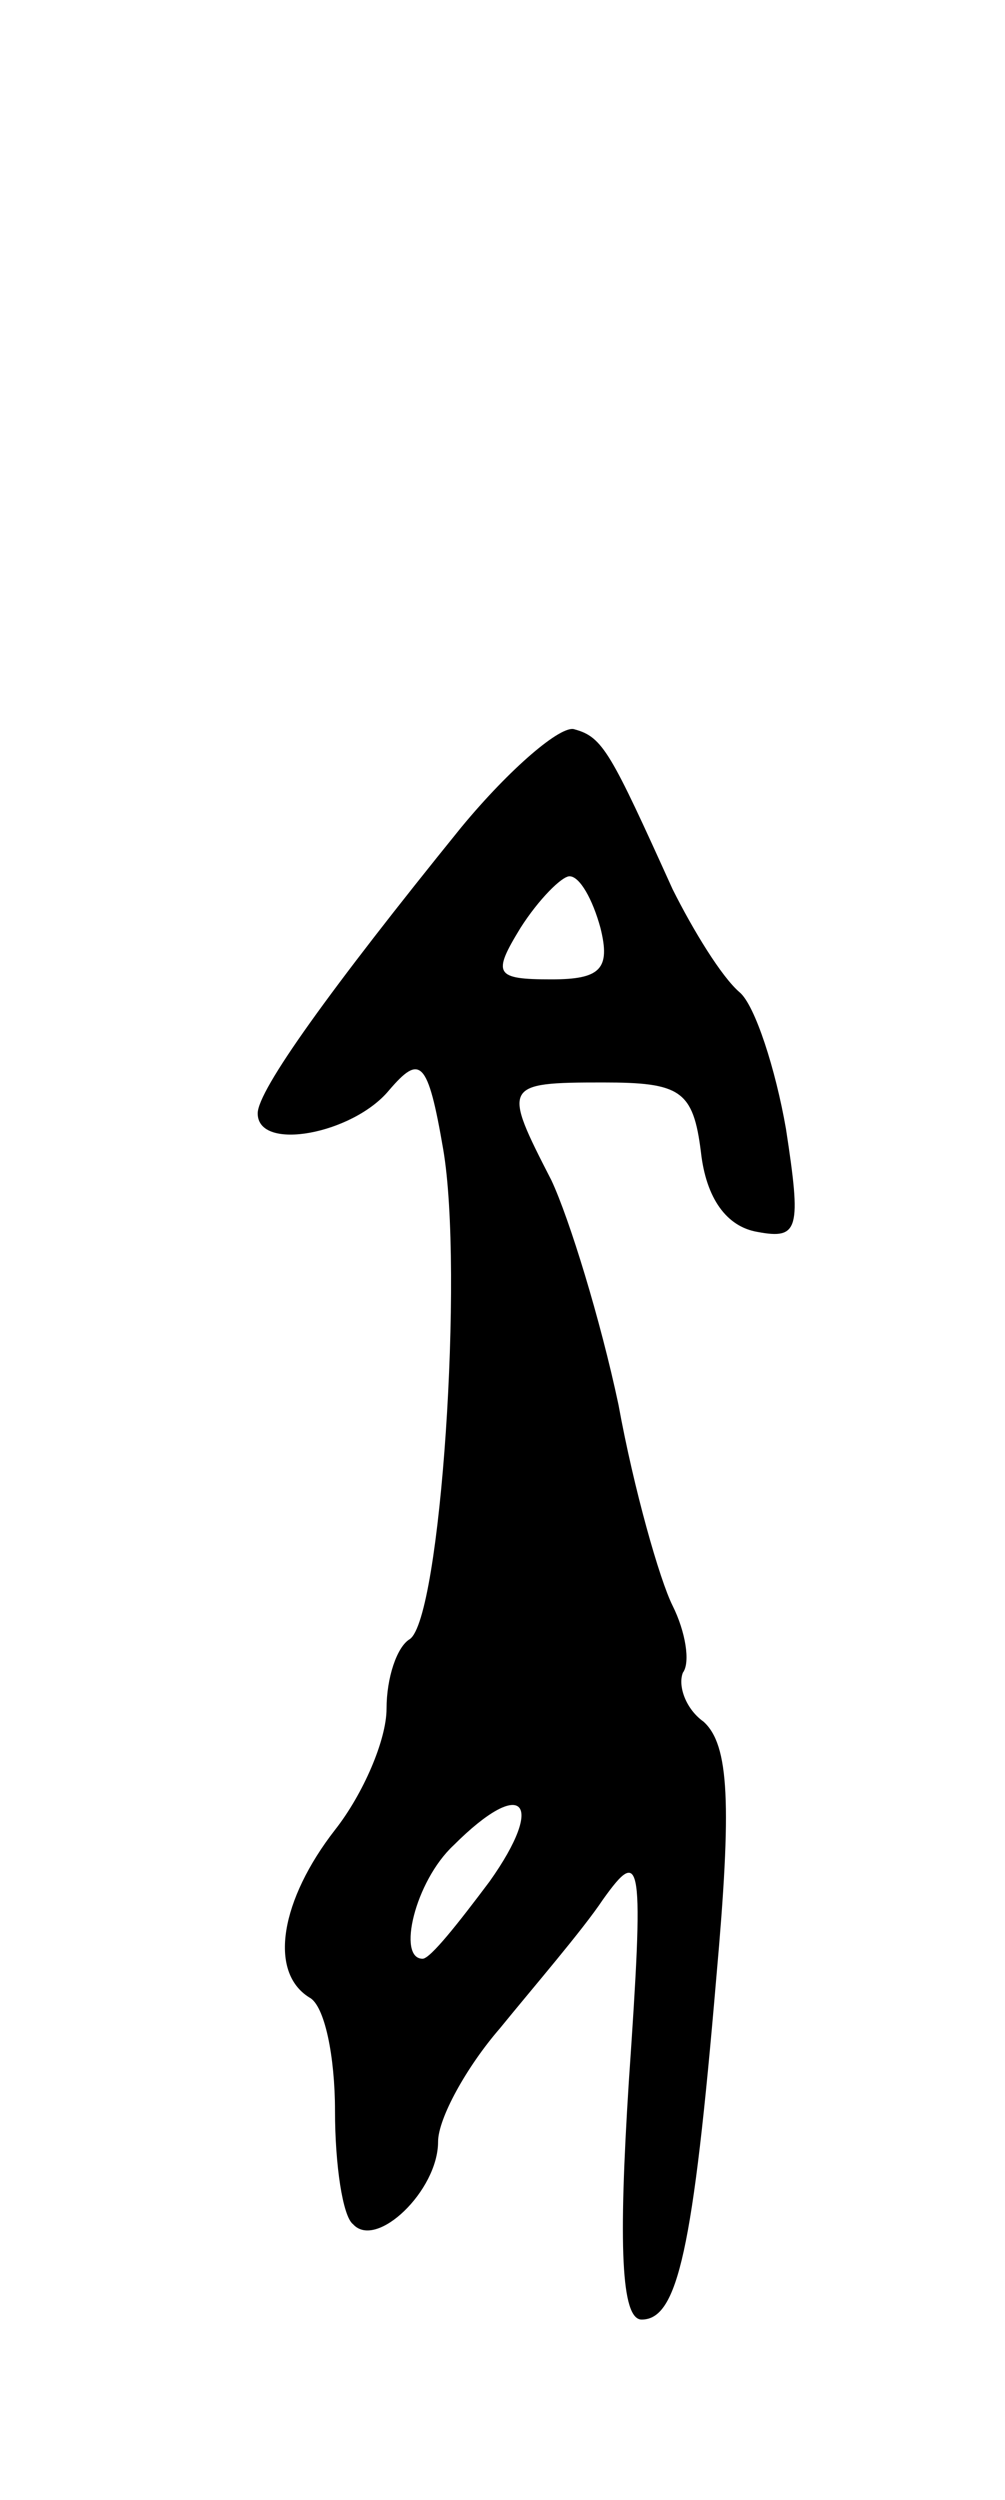 <svg version="1.0" xmlns="http://www.w3.org/2000/svg"
 width="39pt" height="97pt" viewBox="0 0 39 97"
 preserveAspectRatio="xMidYMid meet">
<g transform="translate(0,97) scale(0.1,-0.1)"
fill="#000000" stroke="none">
<path d="M179 649 c-51 -63 -79 -102 -79 -111 0 -15 37 -8 51 9 12 14 15 12
21 -23 8 -47 -1 -182 -13 -190 -5 -3 -9 -15 -9 -27 0 -12 -9 -33 -20 -47 -21
-27 -26 -55 -10 -65 6 -3 10 -23 10 -44 0 -21 3 -41 7 -44 9 -10 33 13 33 32
0 9 11 29 24 44 13 16 32 38 40 50 15 21 16 16 10 -71 -4 -63 -3 -92 5 -92 14
0 20 27 29 133 6 67 5 90 -5 99 -7 5 -10 14 -8 19 3 4 1 16 -4 26 -5 10 -15
45 -21 78 -7 33 -19 72 -26 87 -19 37 -19 38 20 38 30 0 35 -3 38 -27 2 -18
10 -29 22 -31 16 -3 17 1 11 40 -4 23 -12 48 -18 53 -7 6 -18 24 -26 40 -24
53 -27 59 -38 62 -5 2 -25 -15 -44 -38z m54 -39 c4 -16 0 -20 -19 -20 -22 0
-23 2 -12 20 7 11 16 20 19 20 4 0 9 -9 12 -20z m-43 -370 c-12 -16 -23 -30
-26 -30 -10 0 -3 30 12 44 27 27 36 17 14 -14z"/>
</g>
</svg>
